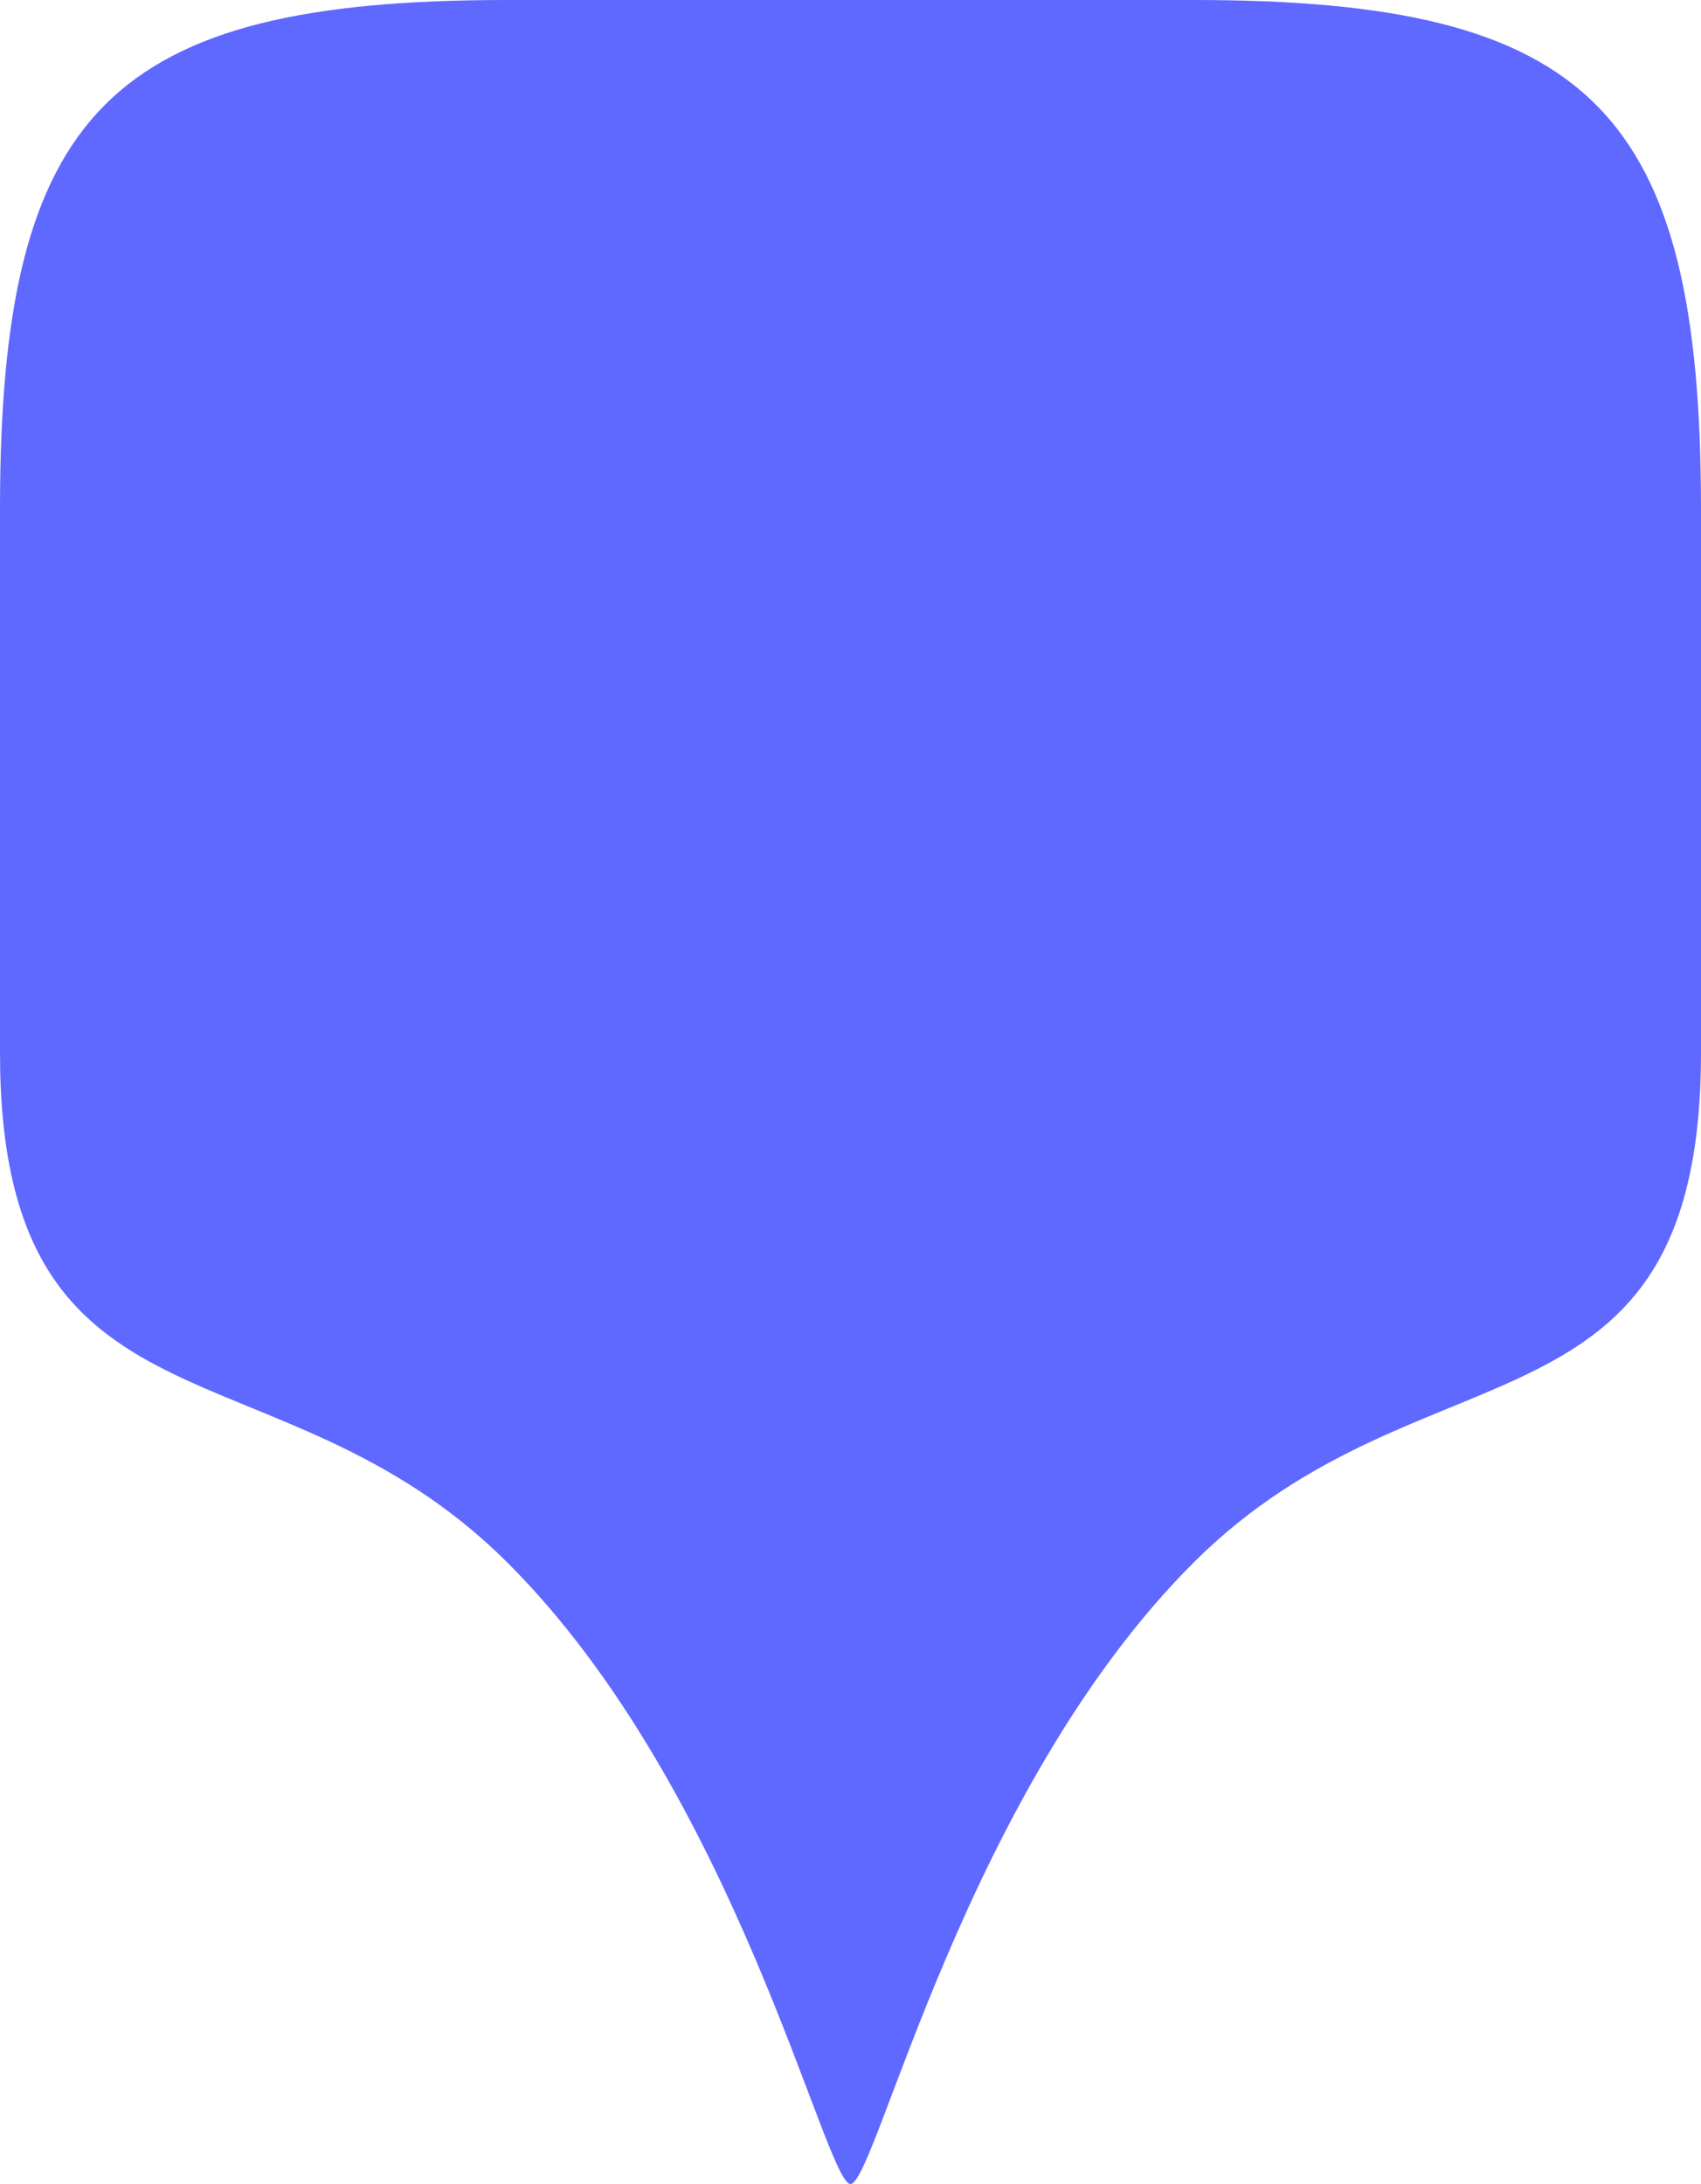 <svg xmlns="http://www.w3.org/2000/svg" viewBox="0 0 134 172"><defs><style>.cls-1{fill:#5f68ff;}</style></defs><g id="Layer_2" data-name="Layer 2"><g id="Layer_1-2" data-name="Layer 1"><path class="cls-1" d="M94.09,0H39.91C8.68,0,0,8.72,0,40.1V82.89C0,114.28,21.81,105,39.91,123S65,172,67,172s9-31,27.09-49S134,114.28,134,82.89V40.1C134,8.72,125.32,0,94.09,0Z"/></g></g></svg>